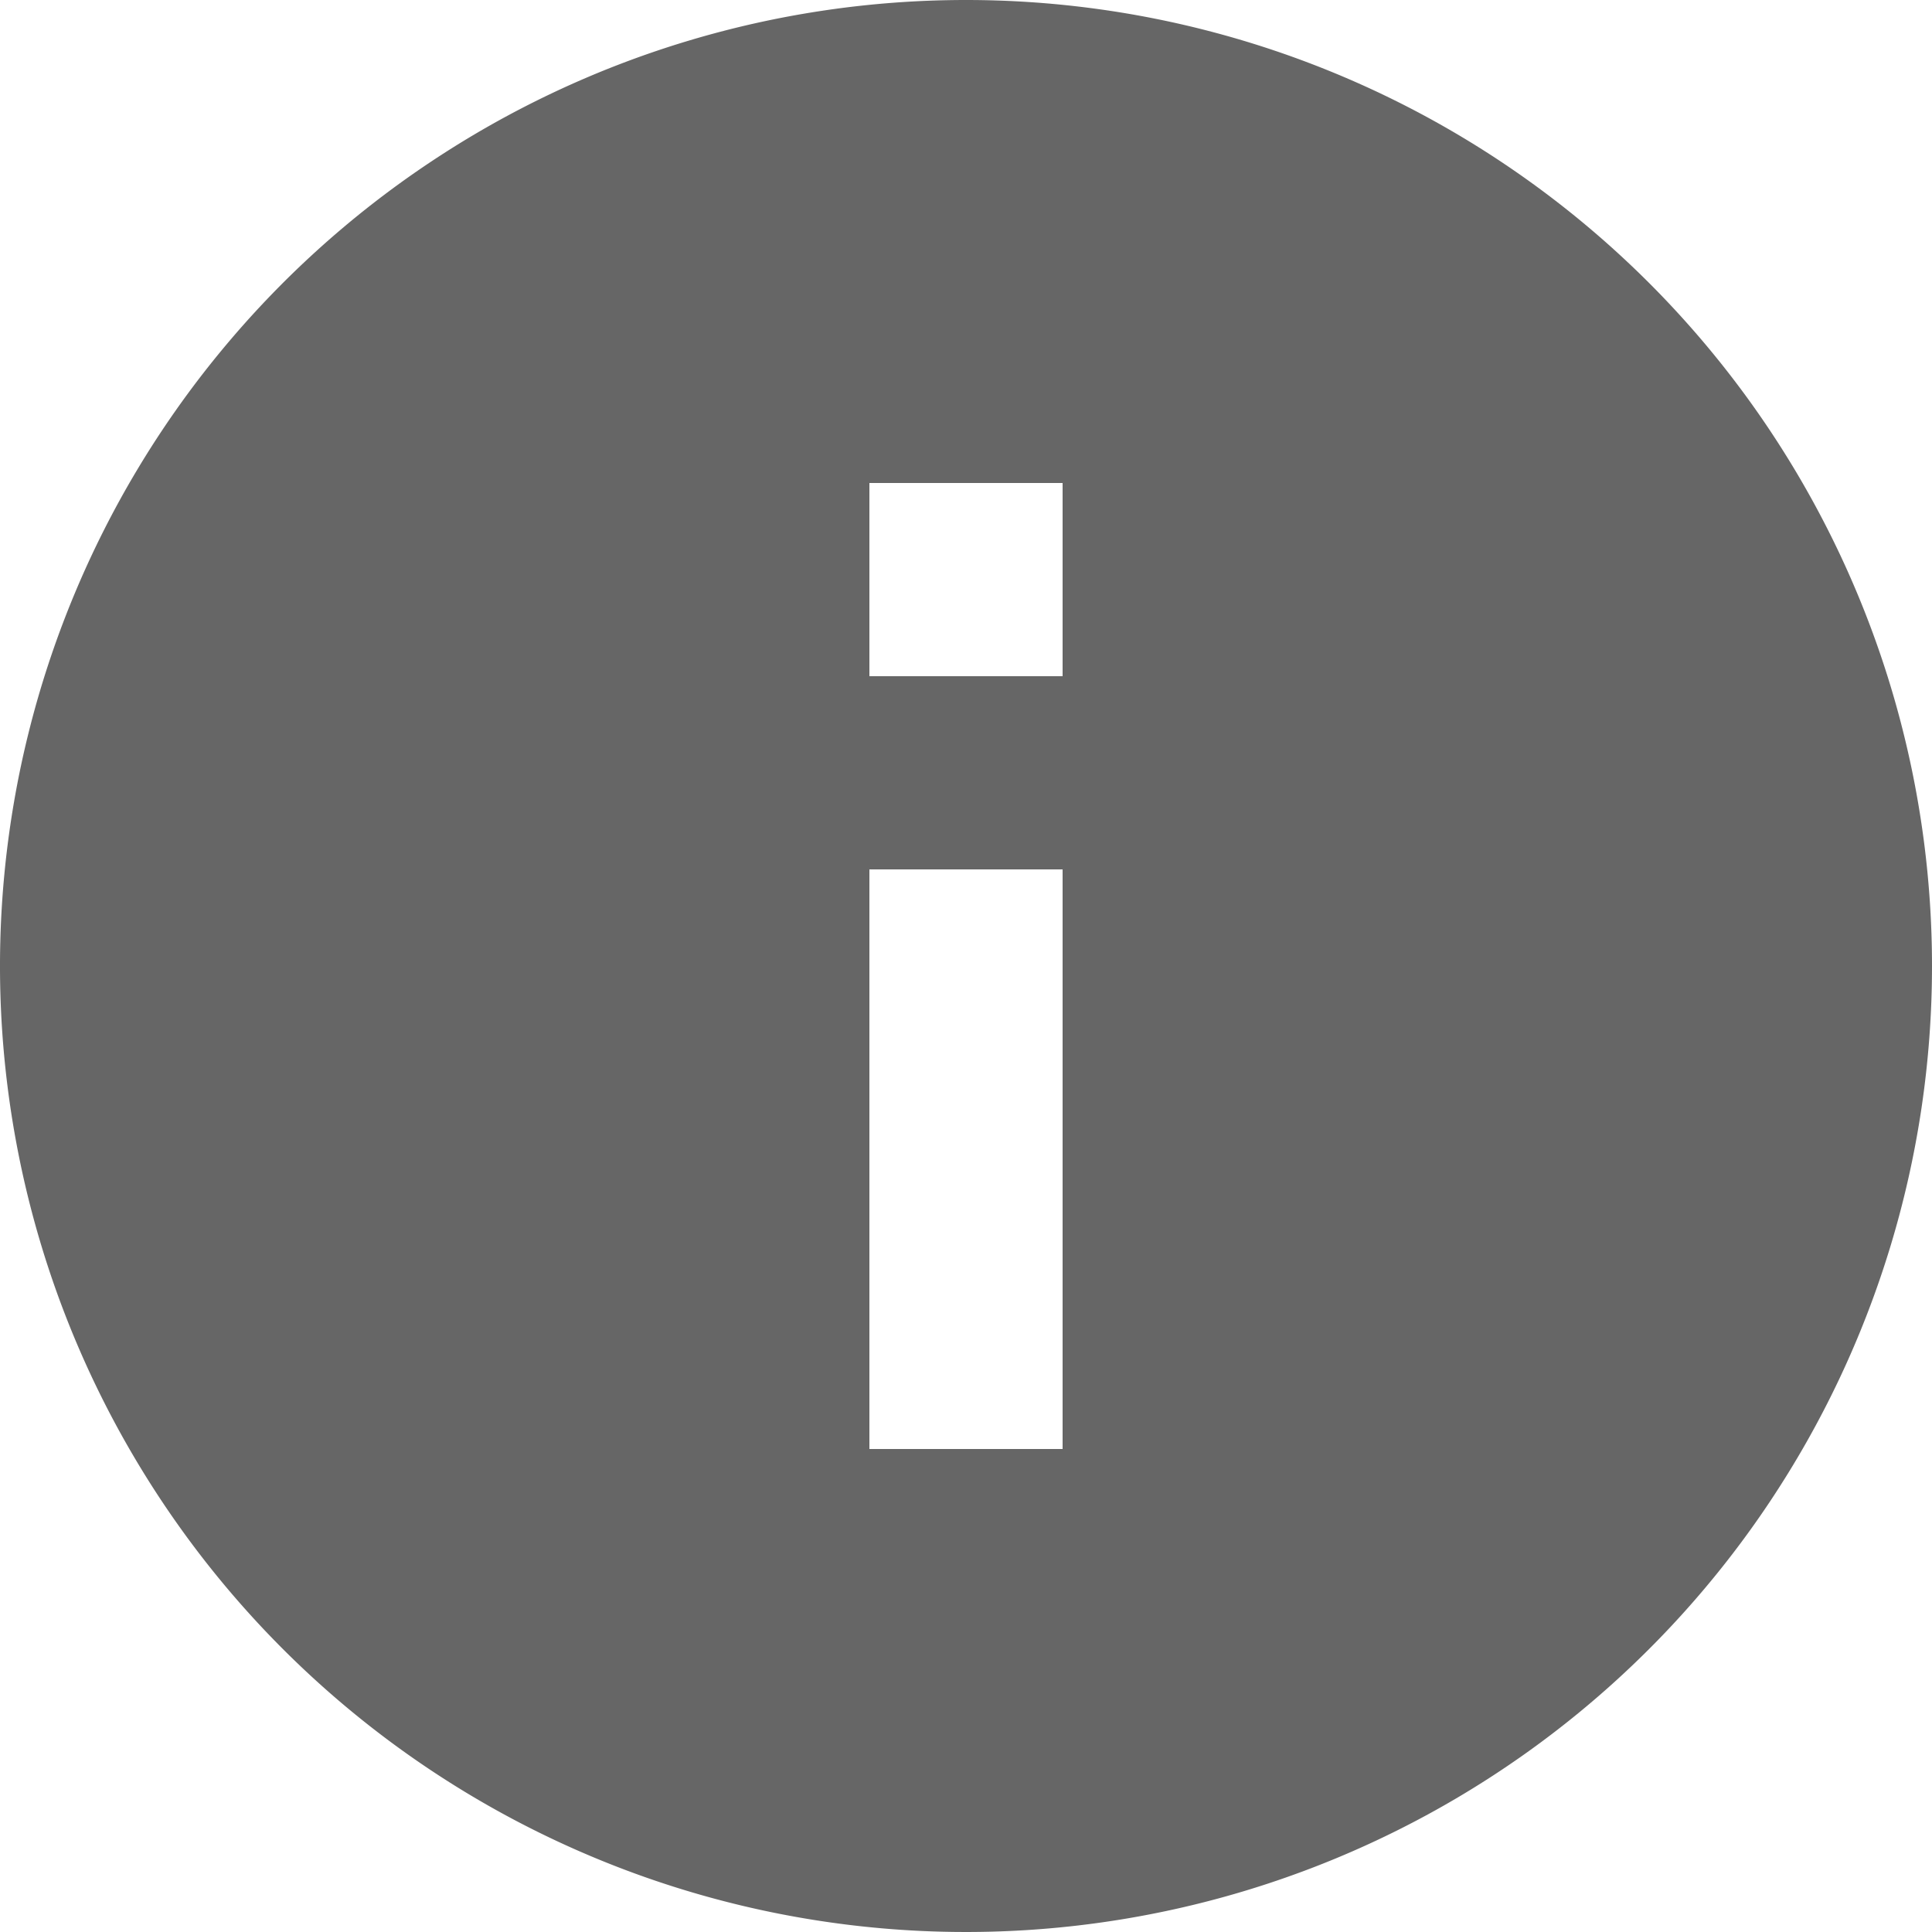 <svg xmlns="http://www.w3.org/2000/svg" width="12" height="12" viewBox="0 0 12 12"><defs><style>.a{opacity:0.6;}</style></defs><path class="a" d="M8,2a6,6,0,1,0,6,6A6,6,0,0,0,8,2Zm.6,9H7.4V7.4H8.6Zm0-4.8H7.4V5H8.6Z" transform="translate(-2 -2)"/></svg>